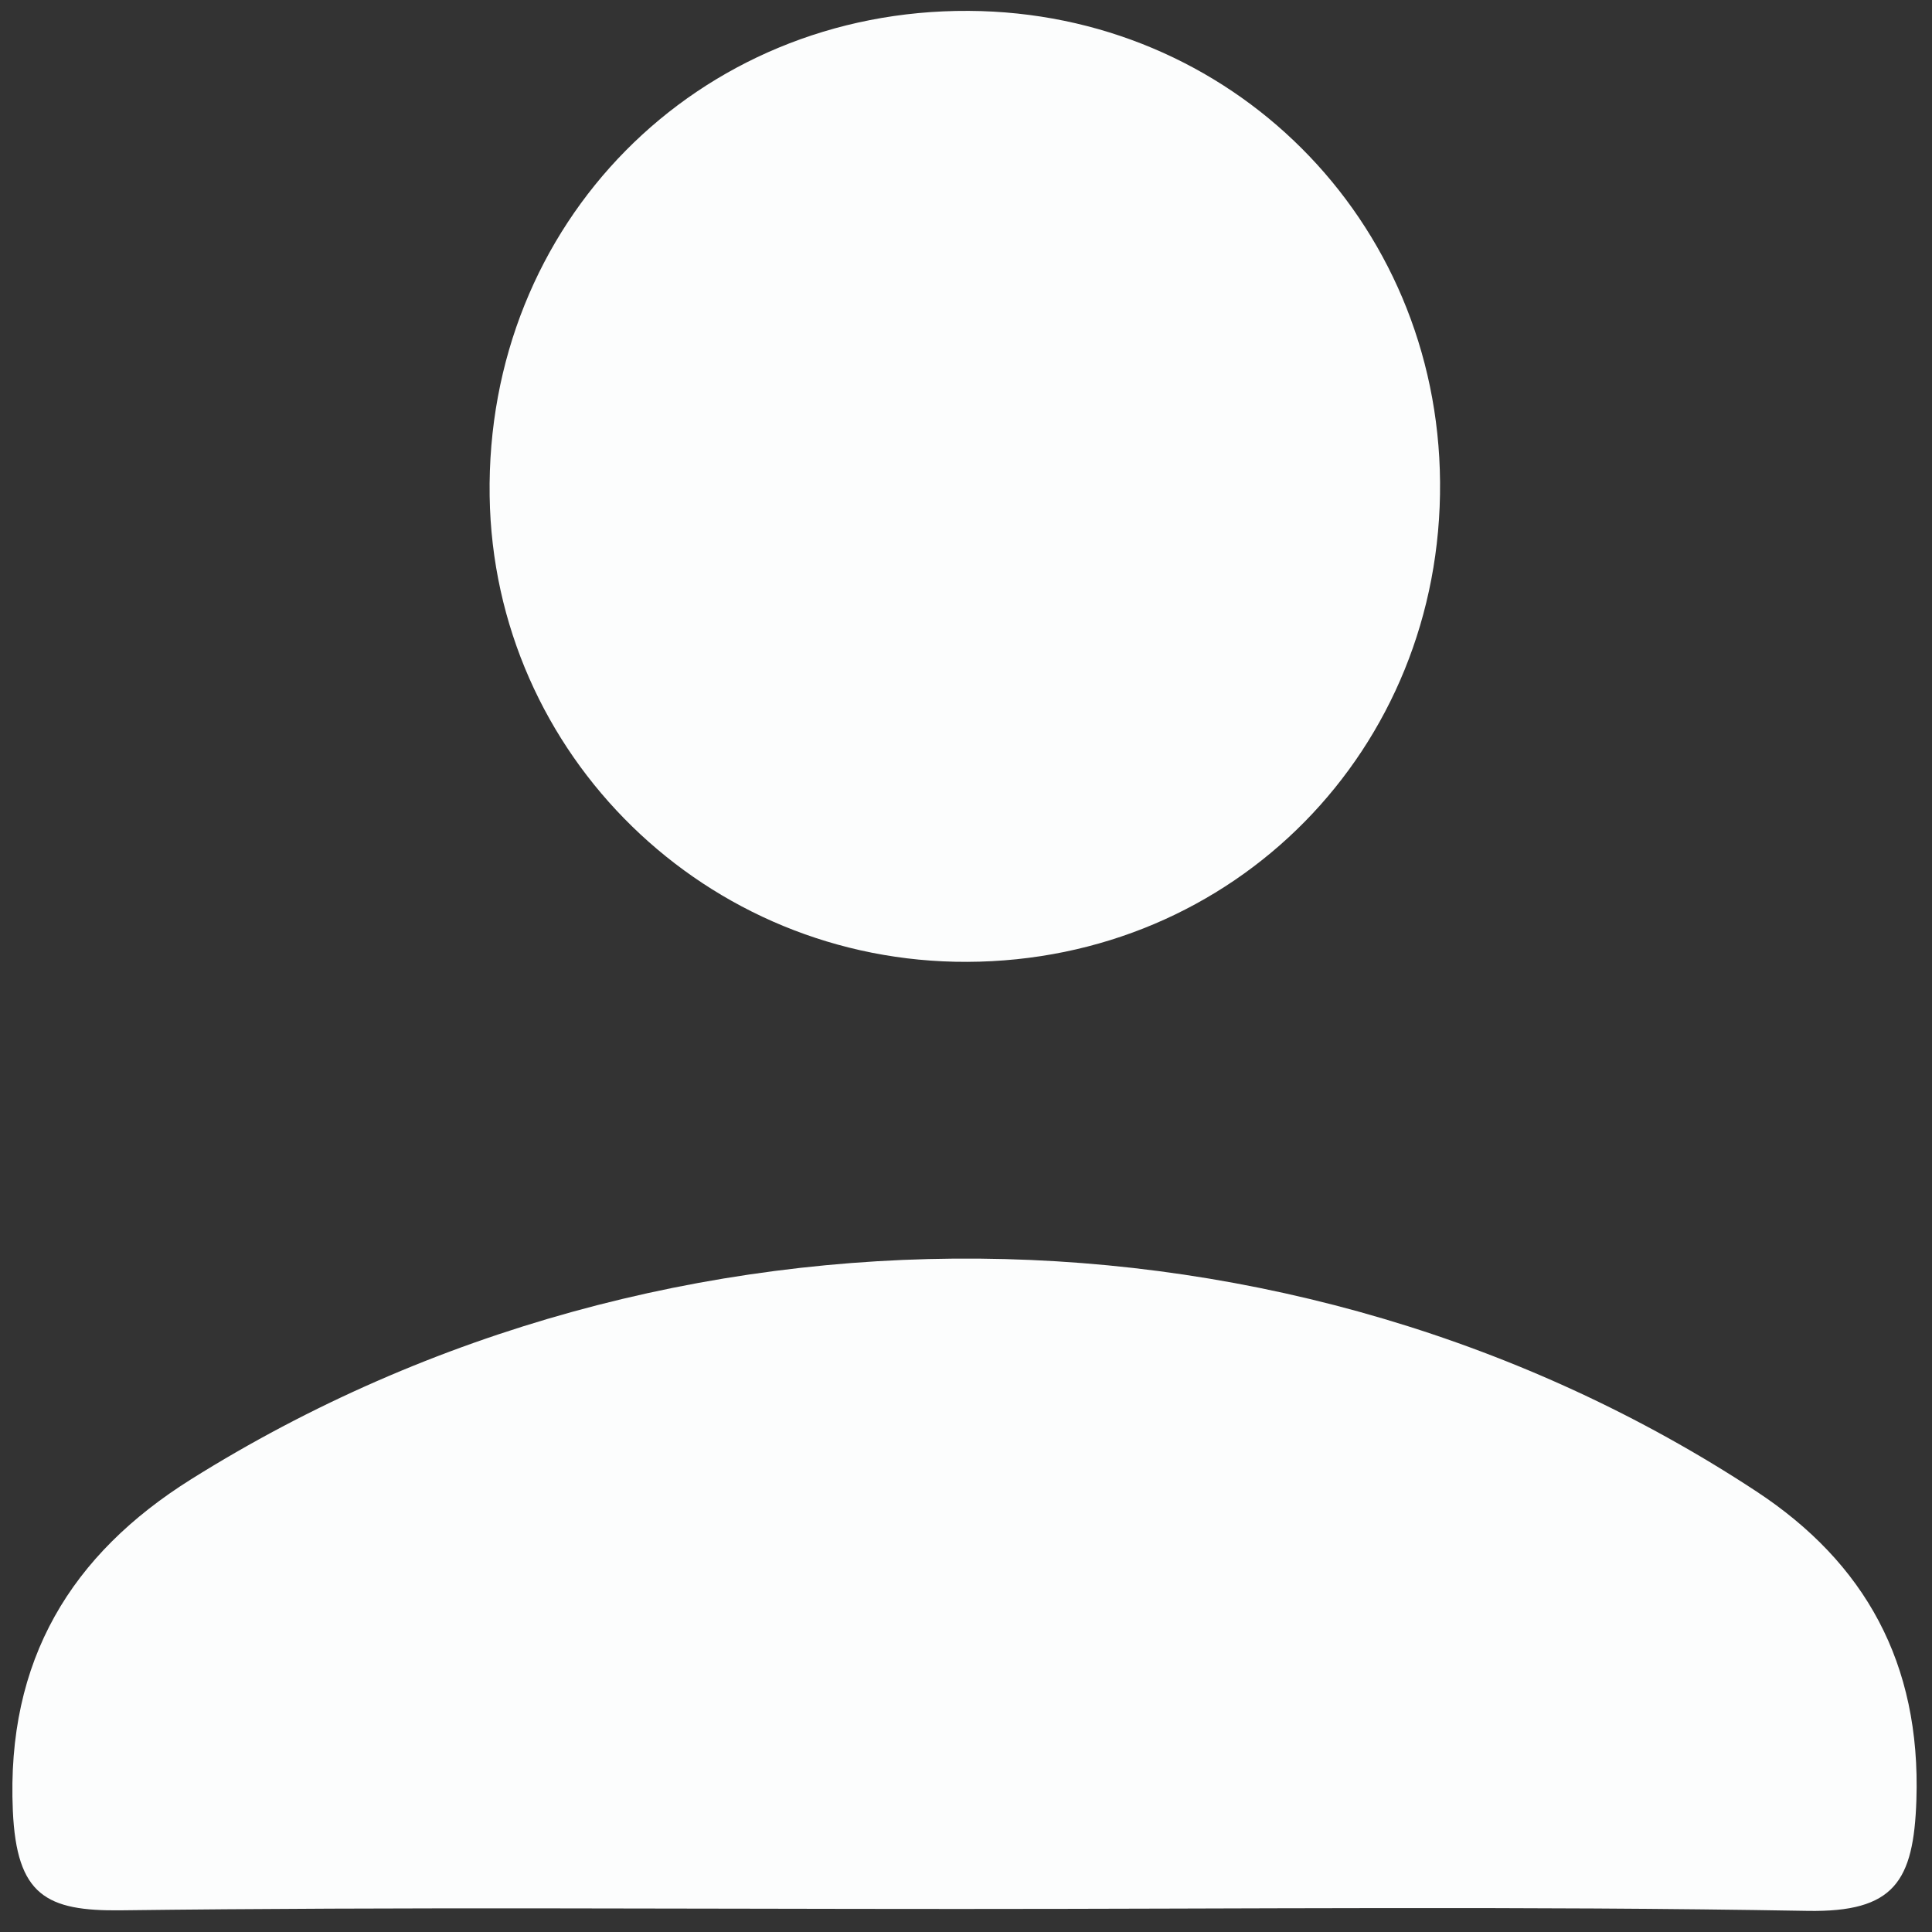 <svg xmlns="http://www.w3.org/2000/svg" width="200" height="200" viewBox="0 0 200 200"><rect x="0" y="0" width="200" height="200" fill="#333333" stroke="none"/><g fill-rule="evenodd" clip-rule="evenodd" fill="#FCFDFD"><path d="M99.265 197.615c-28.909 0-57.823-.216-86.728.14-7.773.098-10.814-1.562-11.207-10.295-.701-15.663 6.088-26.572 18.448-34.324 49.541-31.051 114.121-30.284 162.056 1.263 11.209 7.377 17.017 17.755 16.551 31.929-.279 8.447-2.29 11.643-11.28 11.485-29.273-.513-58.559-.193-87.84-.198zM149.074 49.896c.222 27.707-21.324 49.575-48.948 49.675-26.985.1-49.038-21.408-49.438-48.221C50.266 23.117 72.136.97 100.285 1.126c27.12.15 48.572 21.594 48.789 48.77z"/></g></svg>